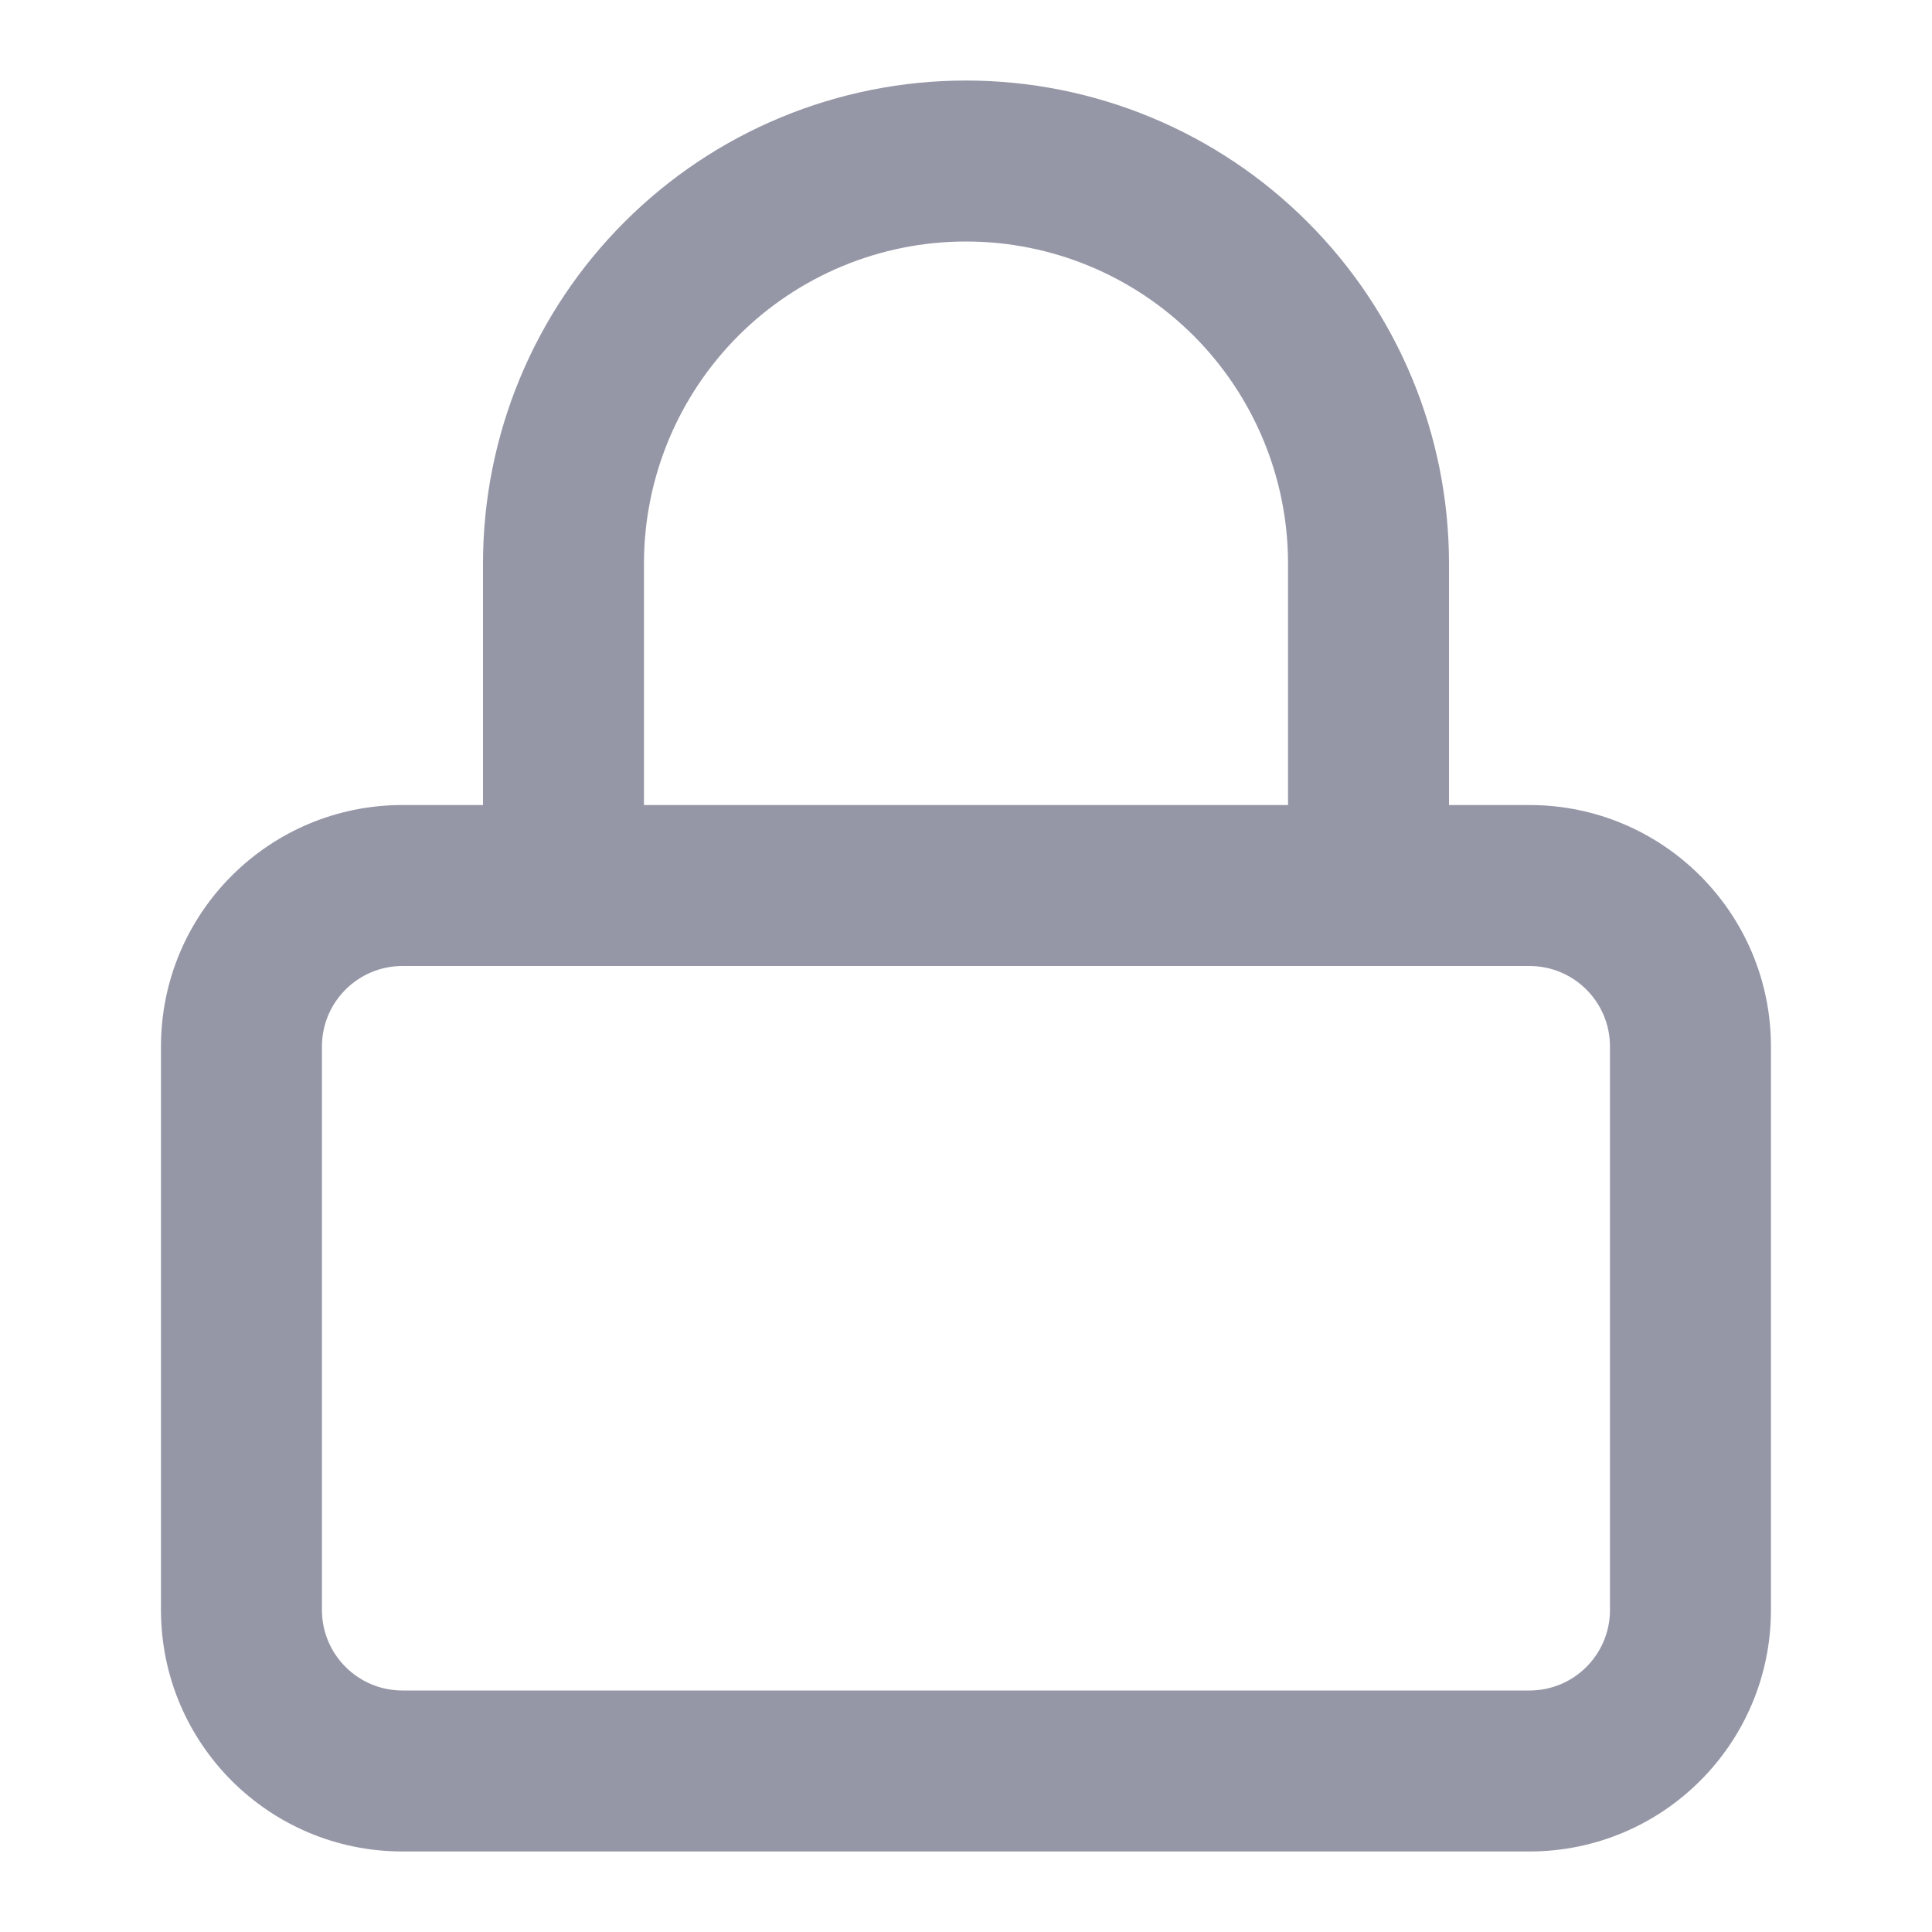 <svg width="22" height="22" viewBox="0 0 22 22" fill="none" xmlns="http://www.w3.org/2000/svg">
<path fill-rule="evenodd" clip-rule="evenodd" d="M4.583 11C4.077 11 3.666 11.41 3.666 11.917V18.333C3.666 18.84 4.077 19.25 4.583 19.25H17.416C17.923 19.25 18.333 18.84 18.333 18.333V11.917C18.333 11.41 17.923 11 17.416 11H4.583ZM1.833 11.917C1.833 10.398 3.064 9.167 4.583 9.167H17.416C18.935 9.167 20.166 10.398 20.166 11.917V18.333C20.166 19.852 18.935 21.083 17.416 21.083H4.583C3.064 21.083 1.833 19.852 1.833 18.333V11.917Z" fill="#9597A7"/>
<path fill-rule="evenodd" clip-rule="evenodd" d="M11 2.75C10.027 2.75 9.095 3.136 8.407 3.824C7.72 4.512 7.333 5.444 7.333 6.417V10.083C7.333 10.59 6.923 11 6.417 11C5.91 11 5.5 10.59 5.5 10.083V6.417C5.5 4.958 6.079 3.559 7.111 2.528C8.142 1.496 9.541 0.917 11 0.917C12.459 0.917 13.858 1.496 14.889 2.528C15.921 3.559 16.5 4.958 16.5 6.417V10.083C16.5 10.59 16.09 11 15.583 11C15.077 11 14.667 10.59 14.667 10.083V6.417C14.667 5.444 14.28 4.512 13.593 3.824C12.905 3.136 11.973 2.75 11 2.75Z" fill="#9597A7"/>
</svg>

